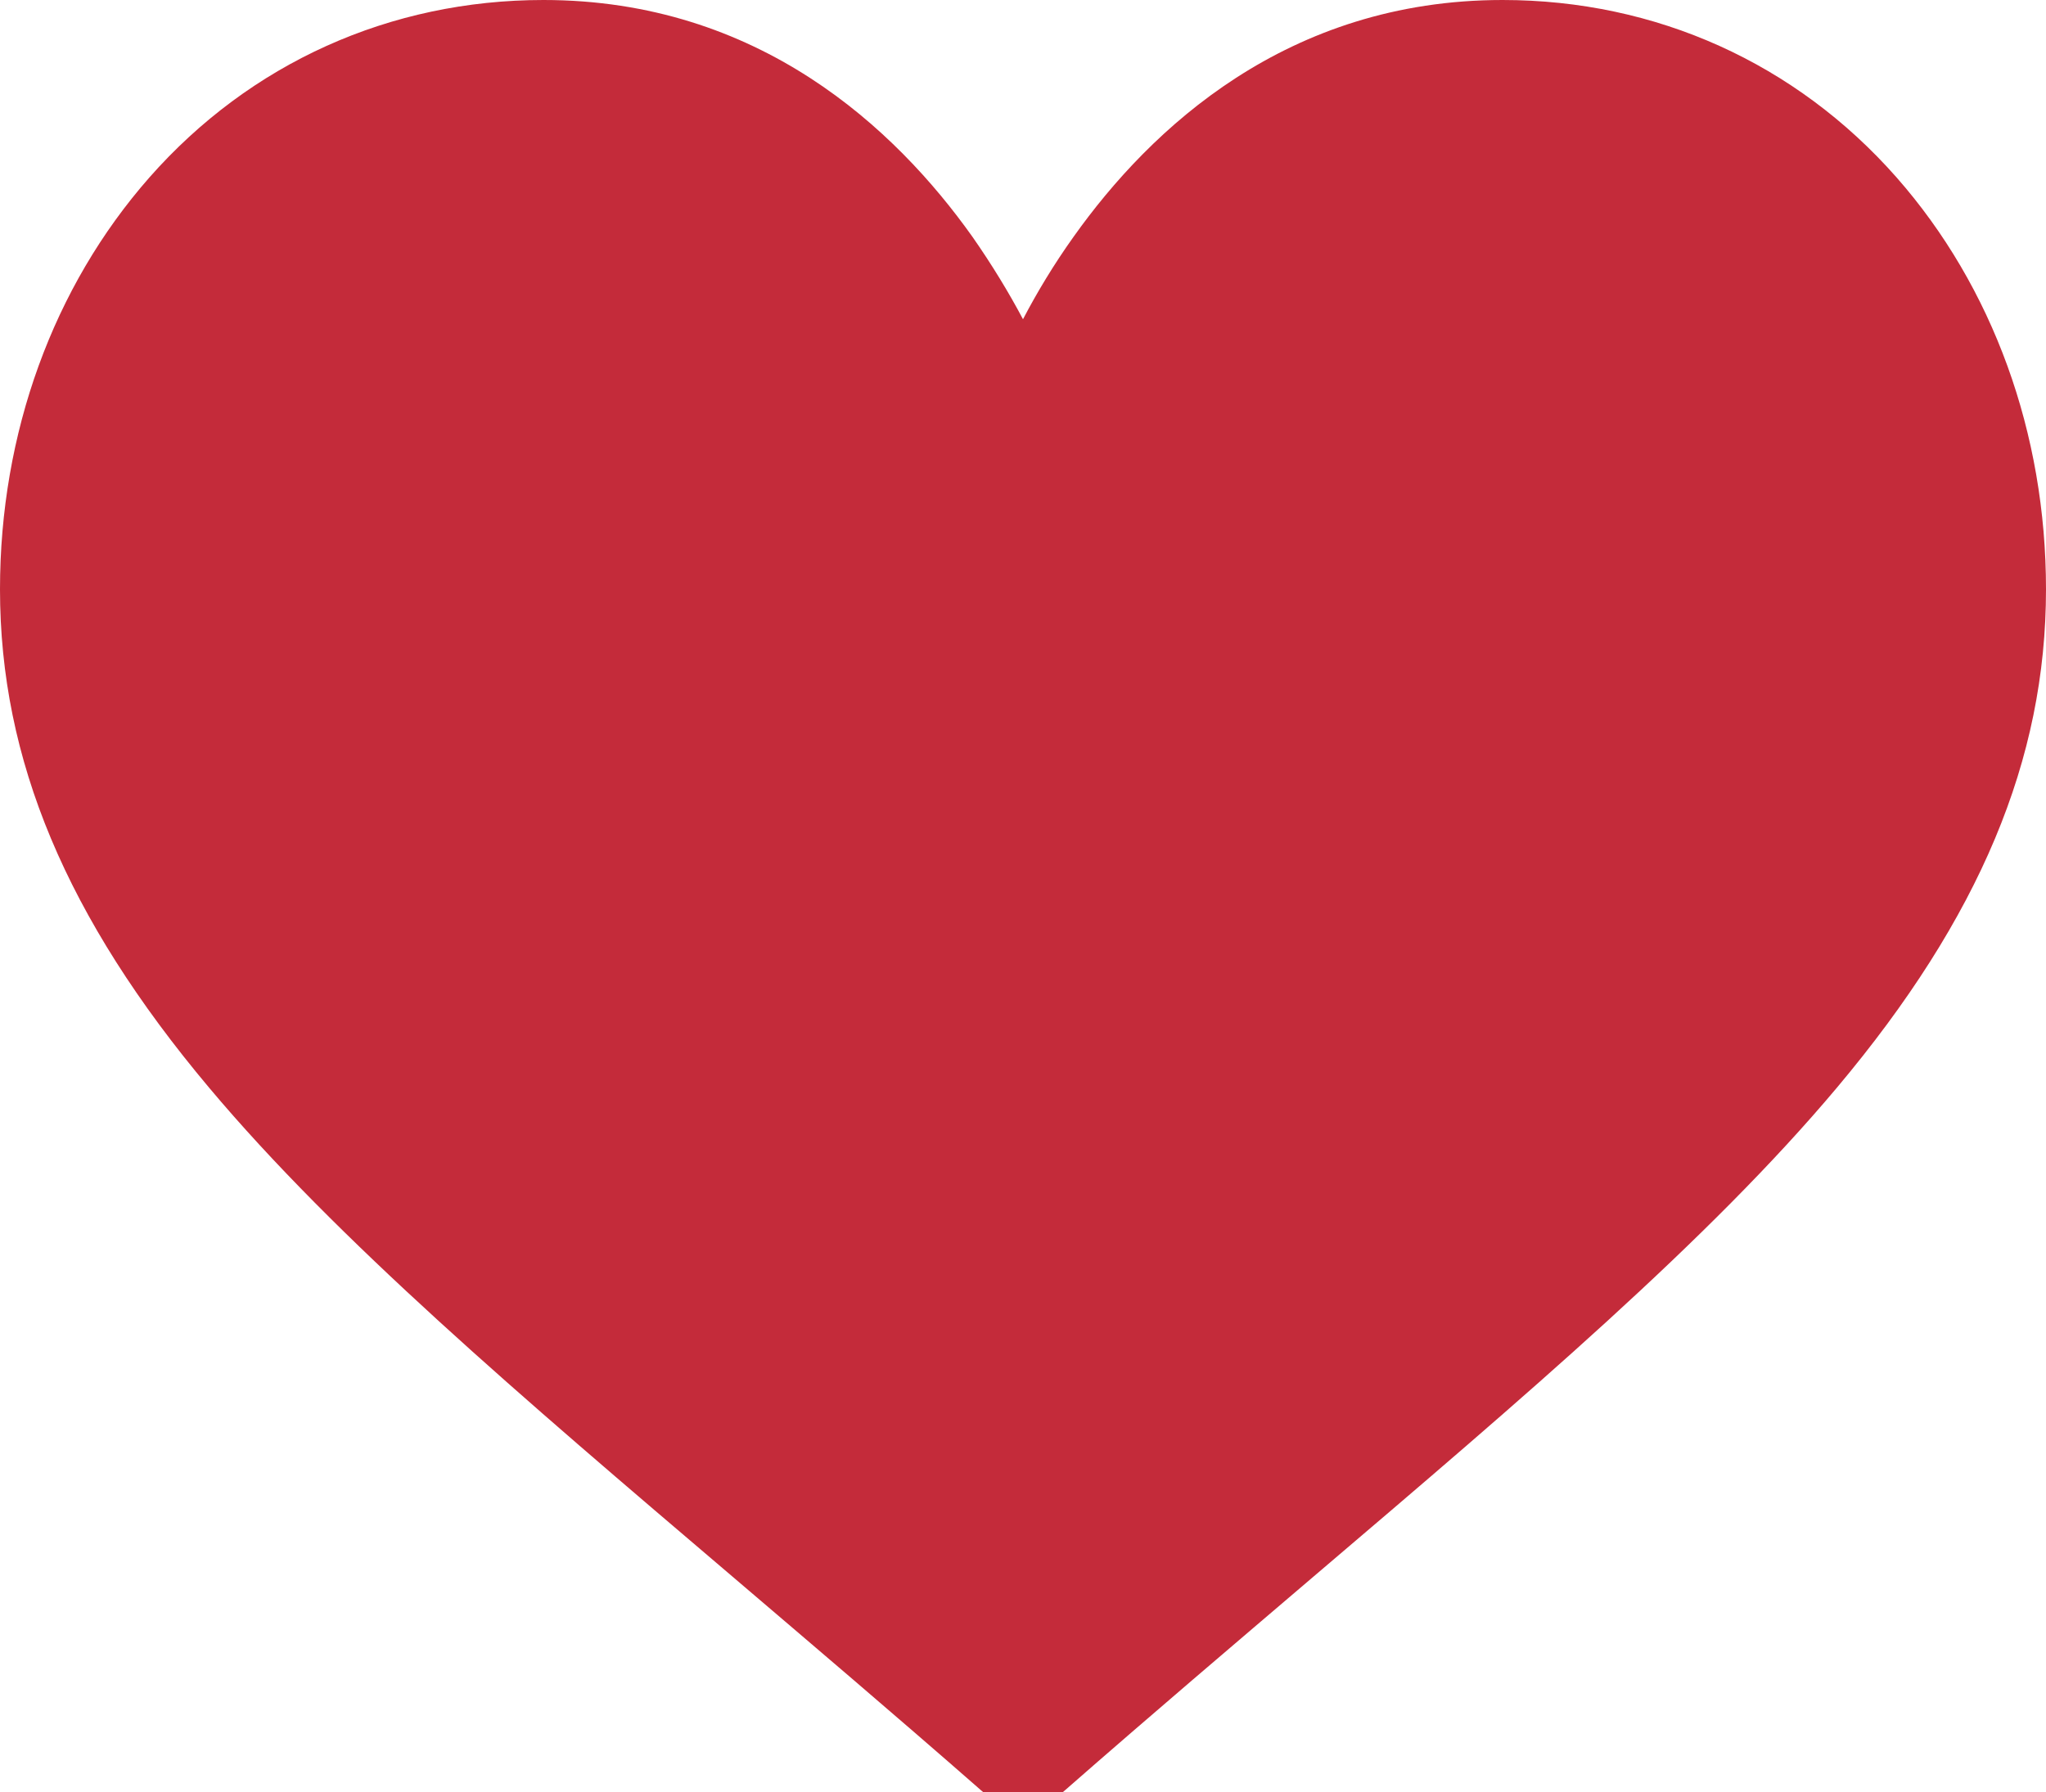 <?xml version="1.0" encoding="utf-8"?>
<!-- Generator: Adobe Illustrator 23.0.2, SVG Export Plug-In . SVG Version: 6.00 Build 0)  -->
<svg version="1.1" id="Capa_1" xmlns="http://www.w3.org/2000/svg" xmlns:xlink="http://www.w3.org/1999/xlink" x="0px" y="0px"
	 viewBox="0 0 512 448.6" style="enable-background:new 0 0 512 448.6;" xml:space="preserve">
<style type="text/css">
	.st0{fill:#C42B3A;}
</style>
<g>
	<g>
		<path class="st0" d="M474.6,44.4C449.4,15.8,414.4,0,376,0c-53.9,0-88.1,32.2-107.3,59.2c-5,7-9.2,14-12.7,20.7
			c-3.5-6.6-7.8-13.7-12.7-20.7C224.1,32.2,189.9,0,136,0C97.6,0,62.6,15.8,37.4,44.4C13.3,71.8,0,108.4,0,147.5
			c0,42.6,16.6,82.2,52.3,124.7c31.9,38,77.8,77.1,131,122.4c19.8,16.9,40.3,34.3,62.1,53.4l0.7,0.6c2.8,2.5,6.4,3.7,9.9,3.7
			c3.5,0,7.1-1.2,9.9-3.7l0.7-0.6c21.8-19.1,42.3-36.5,62.1-53.4c53.2-45.3,99.1-84.4,131-122.4c35.7-42.5,52.3-82.1,52.3-124.7
			C512,108.4,498.7,71.8,474.6,44.4z"/>
	</g>
</g>
</svg>
